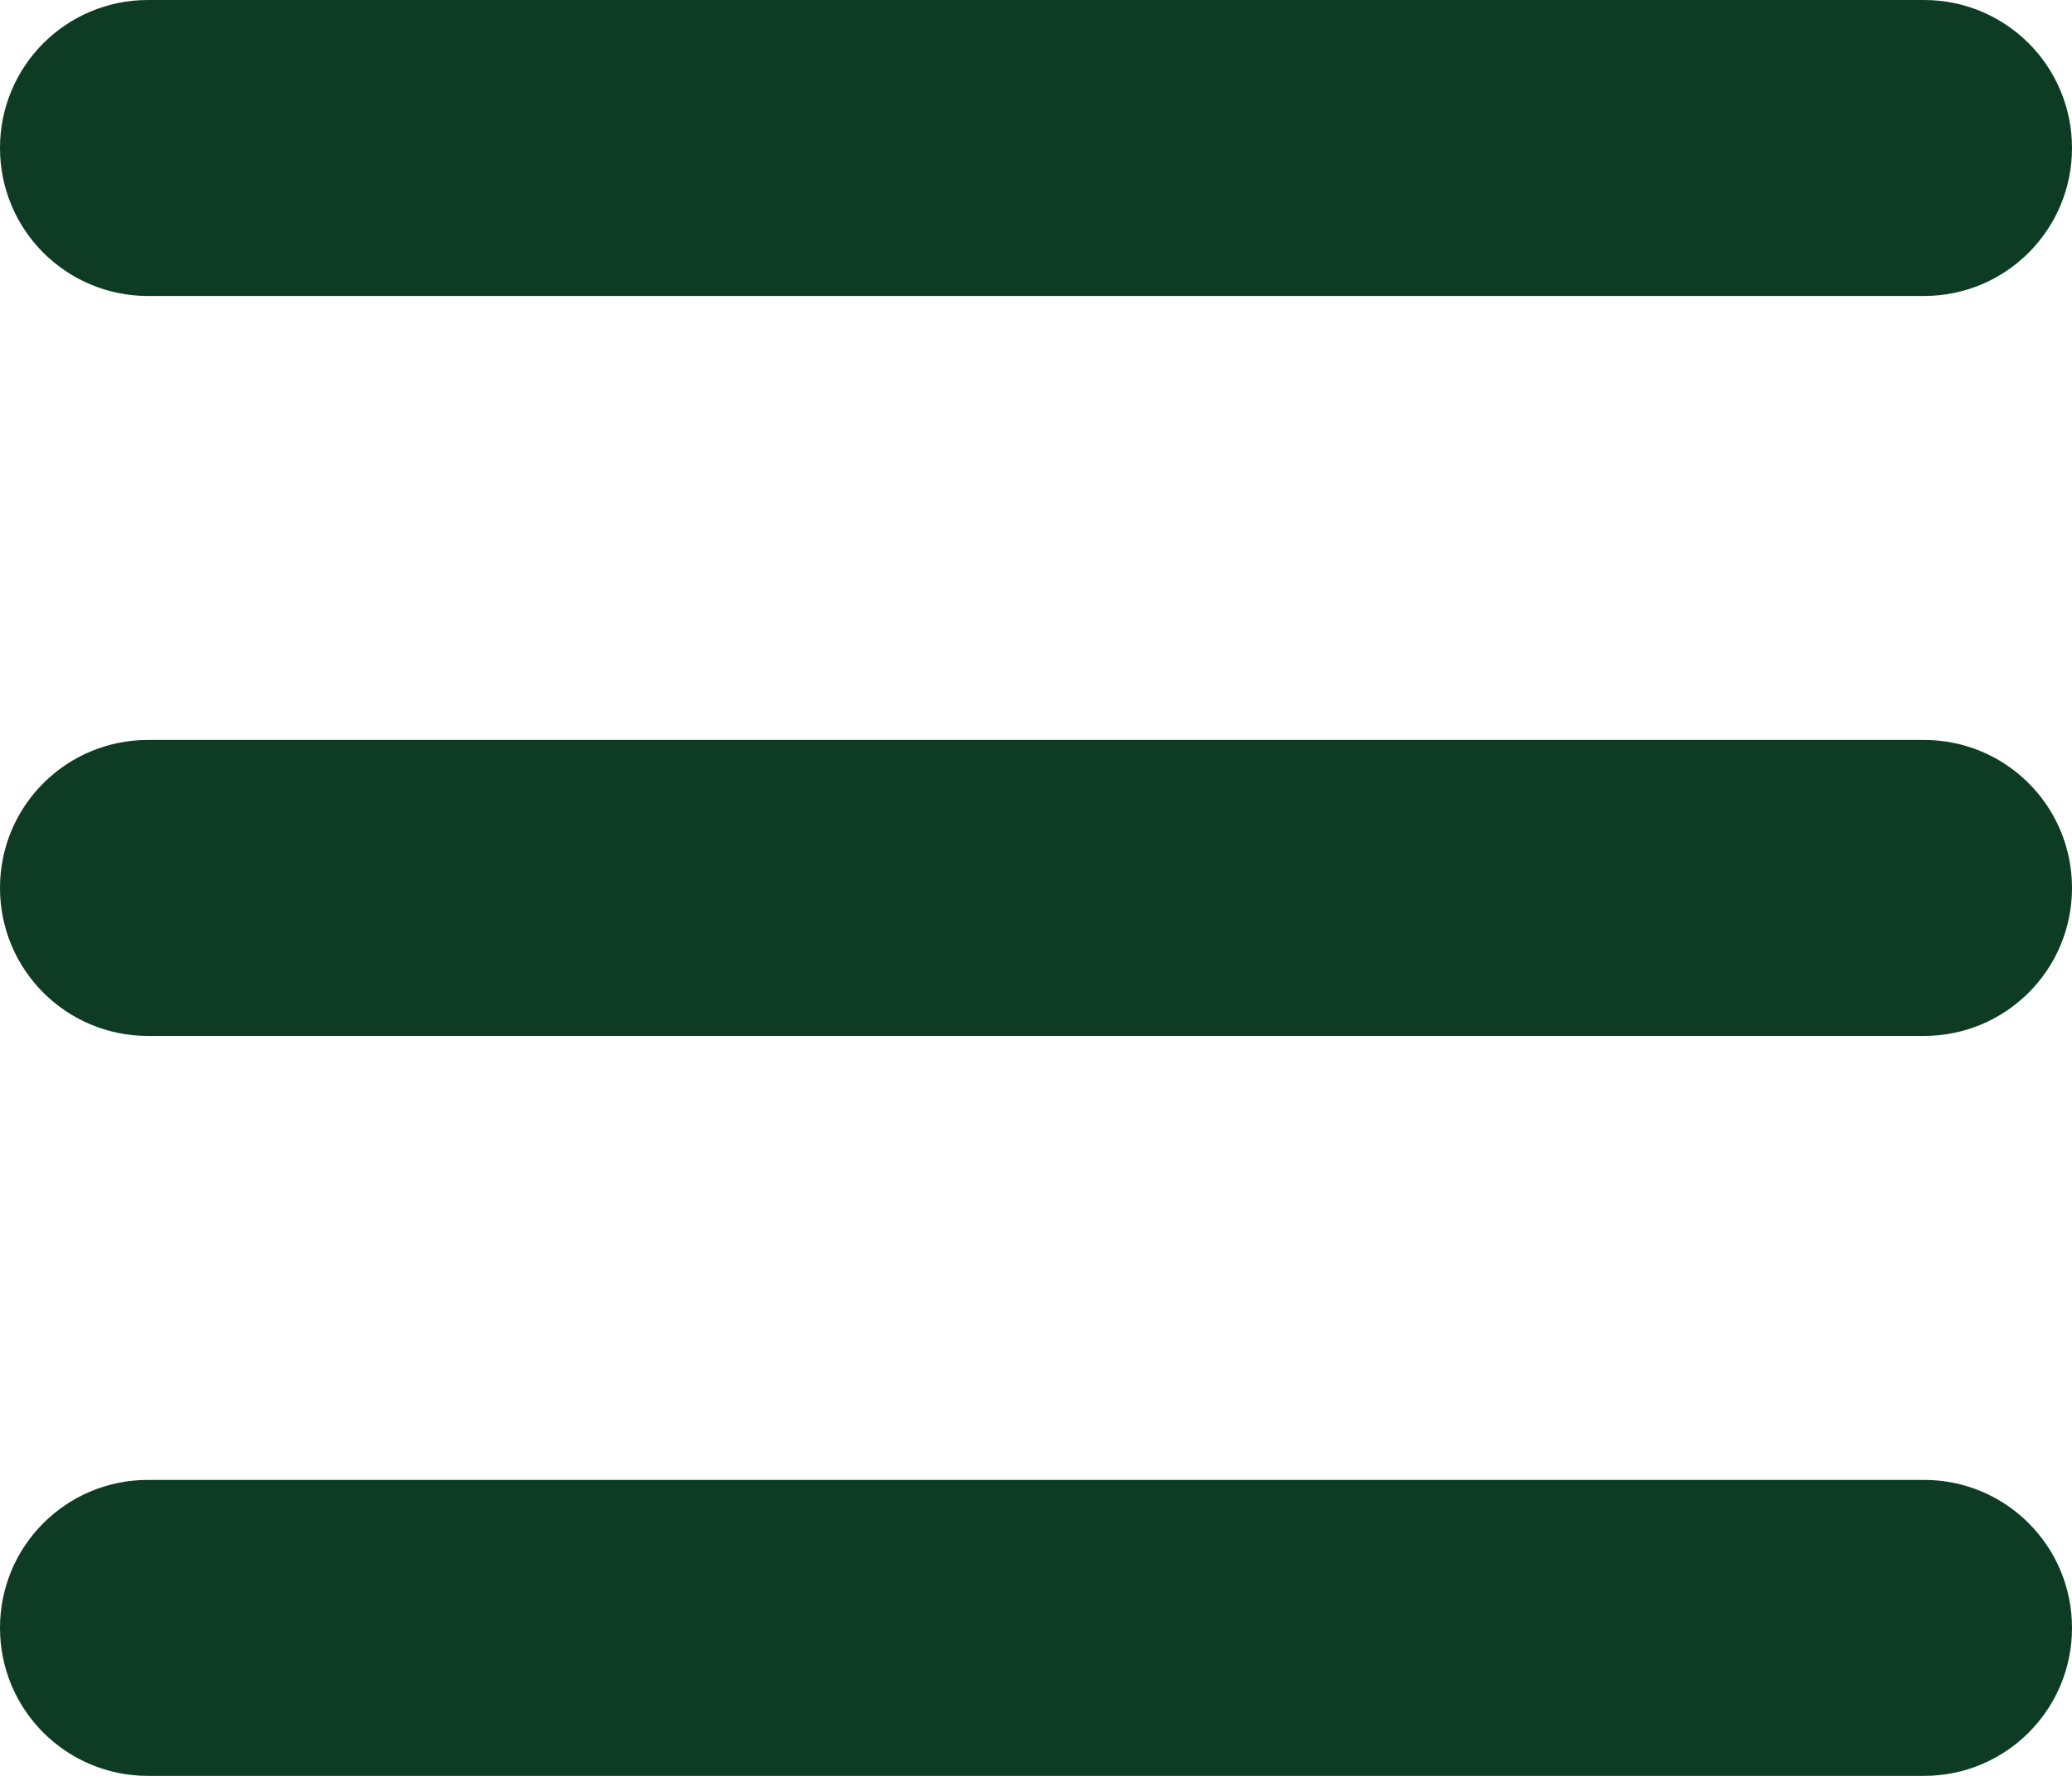 <?xml version="1.0" encoding="UTF-8"?>
<svg xmlns="http://www.w3.org/2000/svg" version="1.1" viewBox="0 0 448 384">
  <defs>
    <style>
      .cls-1 {
        fill: #0d3b23;
      }
    </style>
  </defs>
  <!-- Generator: Adobe Illustrator 28.7.7, SVG Export Plug-In . SVG Version: 1.2.0 Build 194)  -->
  <g>
    <g id="Capa_1">
      <path class="cls-1" d="M0,32C0,14.3,14.3,0,32,0h384c17.7,0,32,14.3,32,32s-14.3,32-32,32H32C14.3,64,0,49.7,0,32ZM0,192c0-17.7,14.3-32,32-32h384c17.7,0,32,14.3,32,32s-14.3,32-32,32H32c-17.7,0-32-14.3-32-32ZM448,352c0,17.7-14.3,32-32,32H32c-17.7,0-32-14.3-32-32s14.3-32,32-32h384c17.7,0,32,14.3,32,32Z"/>
    </g>
  </g>
</svg>